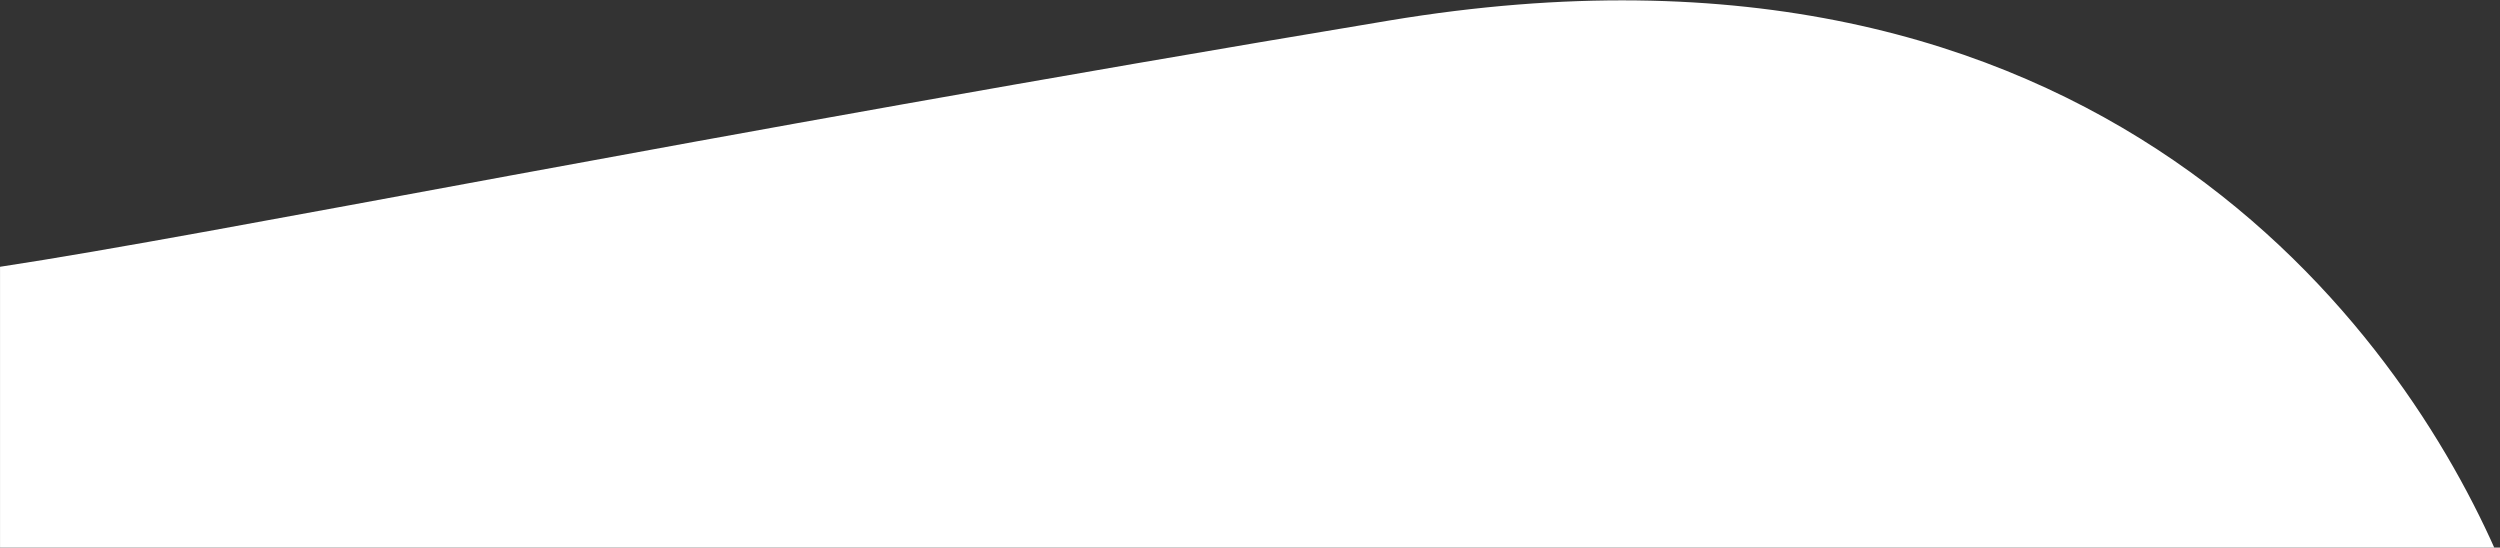 <svg width="1502" height="329" viewBox="0 0 1502 329" fill="none" xmlns="http://www.w3.org/2000/svg">
<rect x="0" y="0" width="1502" height="329" fill="#333333" stroke="none"/>
<path d="M834.694 12.319C1260.6 -58.577 1443.19 199.199 1502.02 336.949L1502.02 1703.39L0.019 1981.27L0.02 639.767L0.019 160.283C130.52 140.501 408.785 83.215 834.694 12.319Z" fill="white"/>
</svg>
